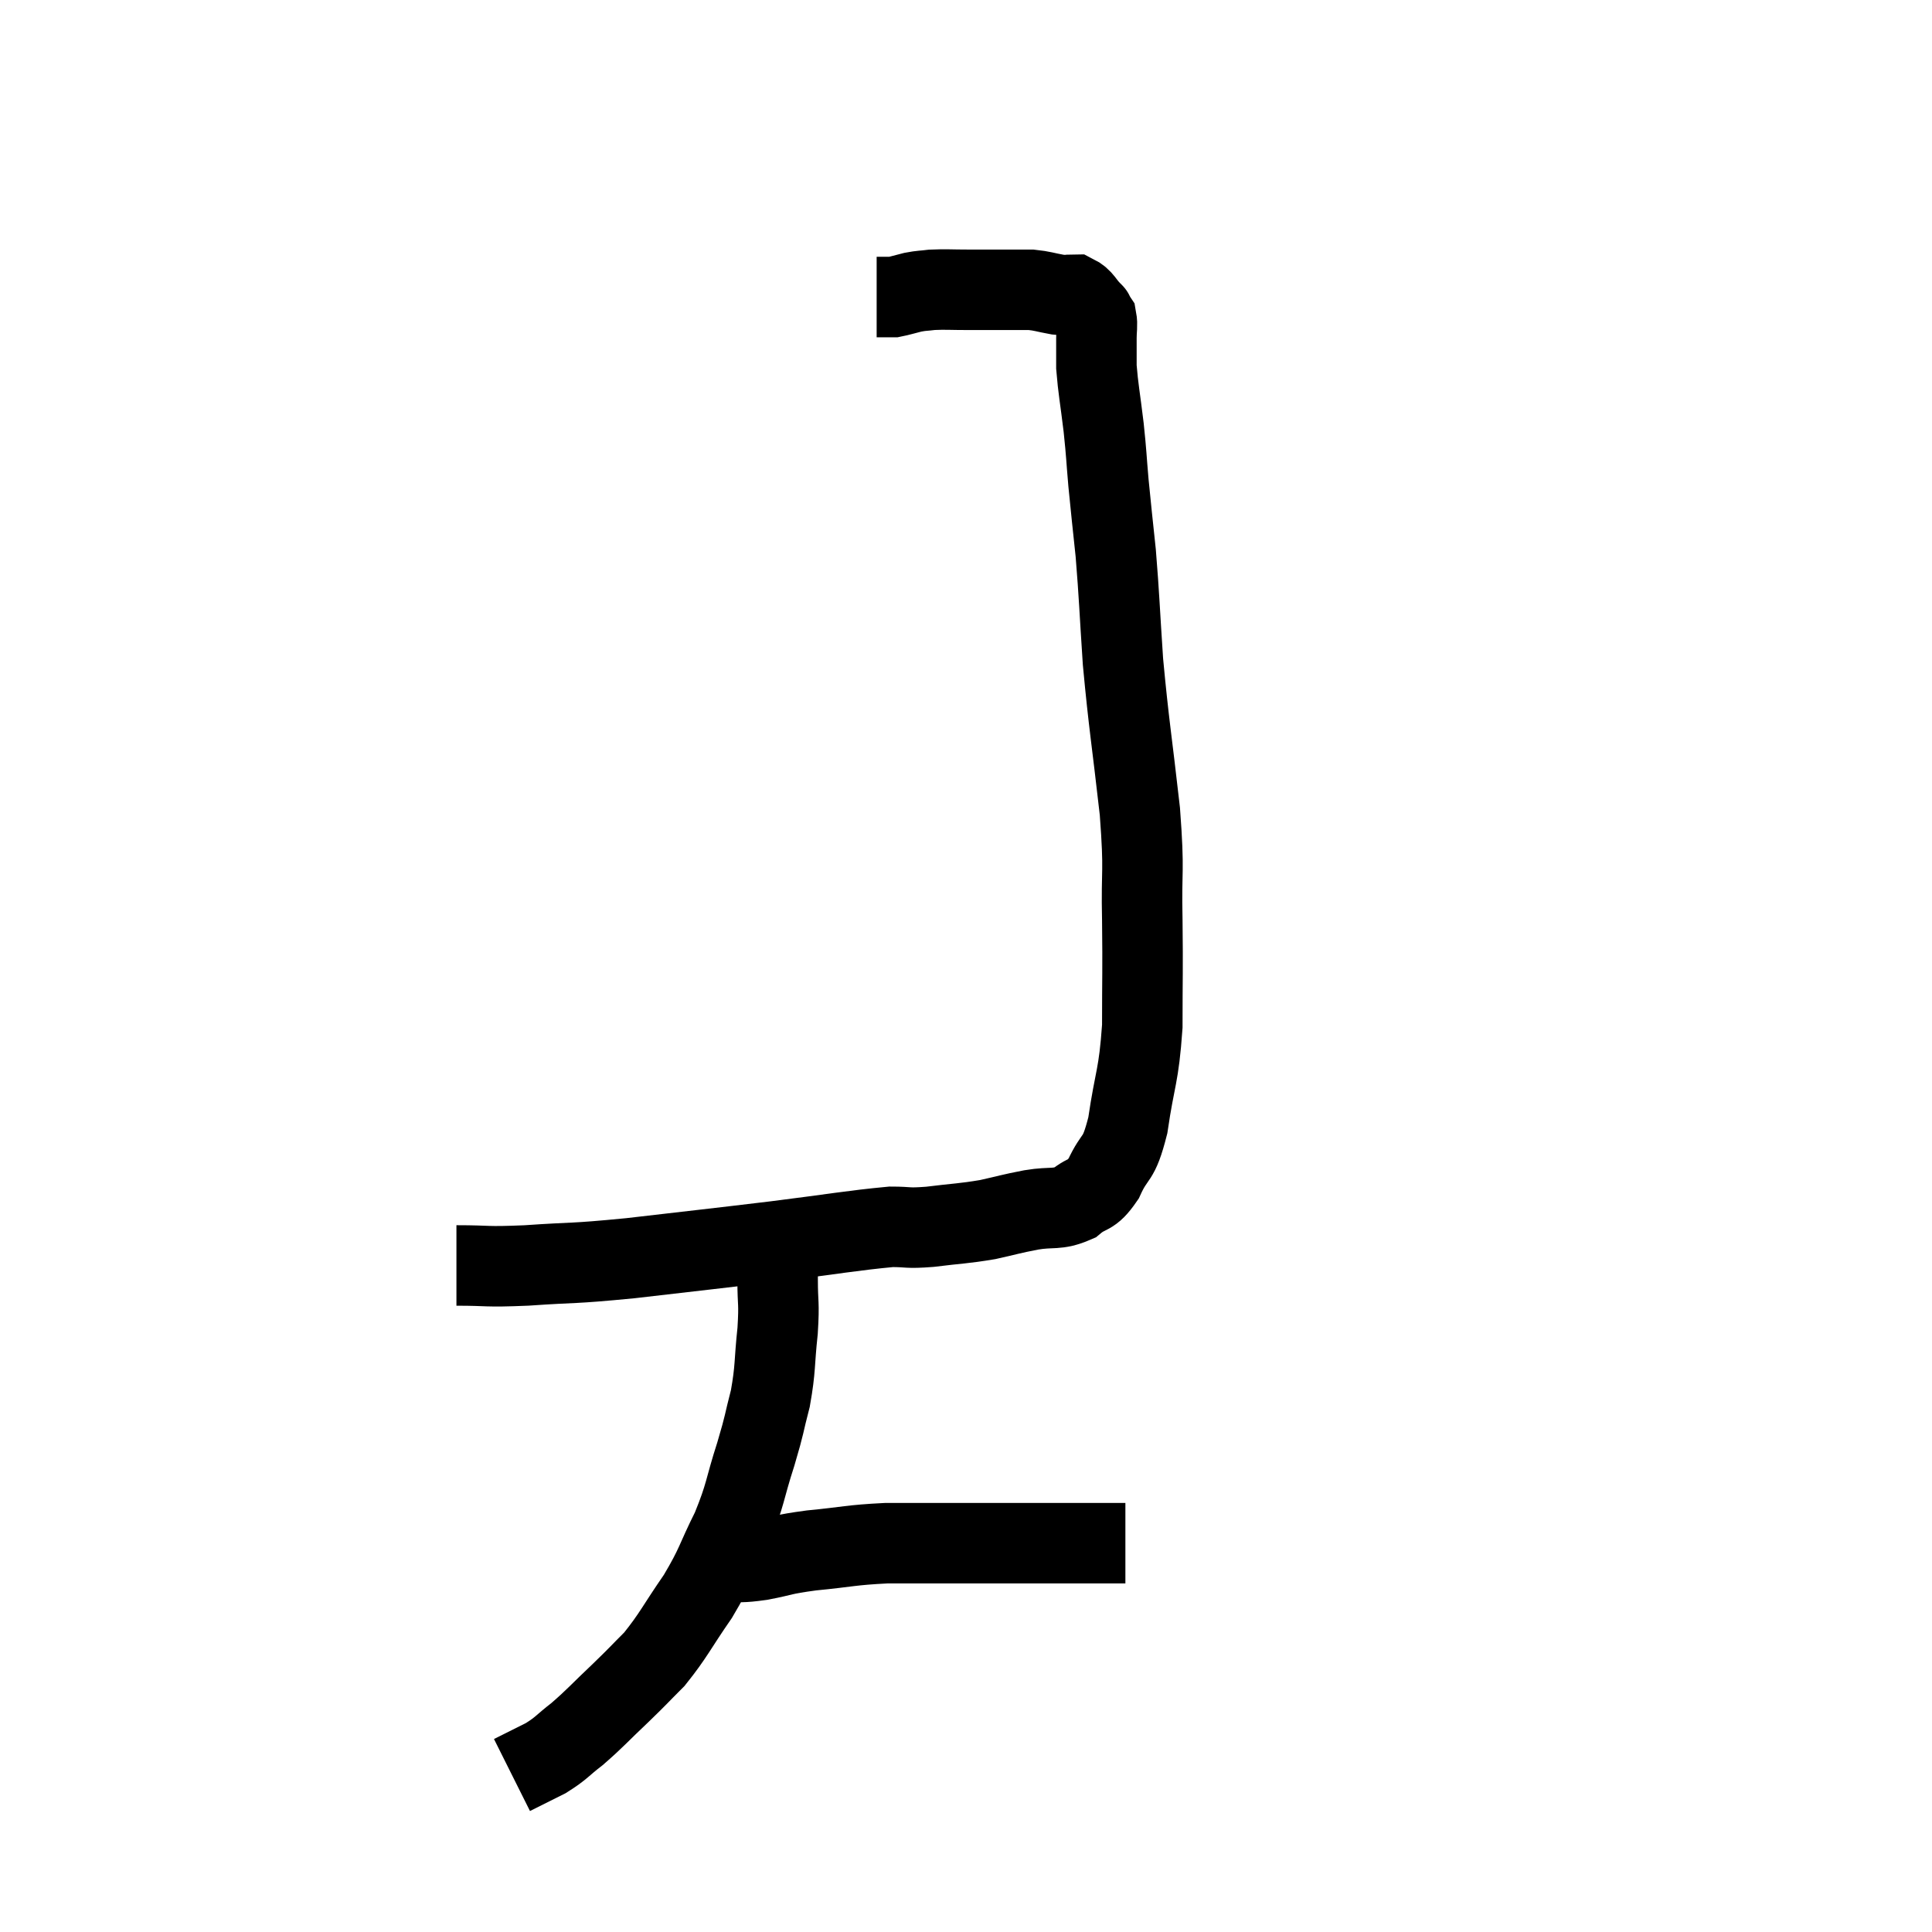 <svg width="48" height="48" viewBox="0 0 48 48" xmlns="http://www.w3.org/2000/svg"><path d="M 11.34 31.44 C 12.21 31.44, 12 31.485, 13.08 31.44 C 14.37 31.35, 14.115 31.41, 15.66 31.26 C 17.46 31.05, 17.64 31.035, 19.26 30.84 C 20.7 30.66, 21.18 30.57, 22.14 30.48 C 22.62 30.48, 22.5 30.525, 23.1 30.48 C 23.82 30.39, 23.91 30.405, 24.54 30.3 C 25.08 30.18, 25.08 30.165, 25.62 30.06 C 26.16 29.97, 26.25 30.075, 26.7 29.88 C 27.06 29.58, 27.09 29.76, 27.42 29.28 C 27.72 28.62, 27.78 28.905, 28.02 27.96 C 28.2 26.73, 28.29 26.775, 28.38 25.5 C 28.38 24.18, 28.395 24.195, 28.38 22.86 C 28.35 21.51, 28.44 21.765, 28.32 20.16 C 28.11 18.3, 28.05 18.045, 27.9 16.44 C 27.81 15.09, 27.81 14.85, 27.72 13.74 C 27.63 12.87, 27.615 12.78, 27.54 12 C 27.48 11.31, 27.495 11.34, 27.42 10.62 C 27.33 9.87, 27.285 9.675, 27.24 9.12 C 27.24 8.76, 27.24 8.7, 27.24 8.4 C 27.24 8.16, 27.27 8.085, 27.24 7.92 C 27.18 7.83, 27.15 7.785, 27.12 7.74 C 27.12 7.74, 27.225 7.845, 27.12 7.74 C 26.91 7.53, 26.91 7.425, 26.7 7.32 C 26.49 7.32, 26.55 7.35, 26.28 7.32 C 25.95 7.26, 25.905 7.23, 25.62 7.2 C 25.38 7.2, 25.53 7.2, 25.14 7.2 C 24.6 7.2, 24.555 7.2, 24.06 7.2 C 23.61 7.2, 23.505 7.185, 23.16 7.2 C 22.92 7.23, 22.92 7.215, 22.68 7.26 C 22.44 7.32, 22.35 7.35, 22.2 7.38 C 22.14 7.38, 22.155 7.38, 22.08 7.38 C 21.99 7.38, 21.945 7.38, 21.9 7.38 C 21.9 7.38, 21.93 7.38, 21.9 7.38 L 21.78 7.38" fill="none" stroke="black" stroke-width="2"></path><path d="M 19.32 30.9 C 19.32 31.35, 19.32 31.26, 19.32 31.8 C 19.32 32.43, 19.365 32.325, 19.32 33.06 C 19.23 33.9, 19.275 33.975, 19.14 34.74 C 18.96 35.43, 19.02 35.31, 18.78 36.12 C 18.48 37.05, 18.54 37.095, 18.18 37.98 C 17.76 38.82, 17.82 38.85, 17.34 39.66 C 16.8 40.44, 16.74 40.62, 16.26 41.22 C 15.84 41.64, 15.9 41.595, 15.42 42.06 C 14.88 42.57, 14.805 42.675, 14.34 43.08 C 13.95 43.38, 13.965 43.425, 13.56 43.68 C 13.14 43.89, 12.93 43.995, 12.72 44.1 C 12.72 44.1, 12.72 44.1, 12.72 44.1 L 12.72 44.1" fill="none" stroke="black" stroke-width="2"></path><path d="M 17.64 38.88 C 17.82 38.85, 17.685 38.85, 18 38.82 C 18.45 38.79, 18.36 38.835, 18.9 38.76 C 19.53 38.64, 19.38 38.625, 20.16 38.52 C 21.09 38.43, 21.12 38.385, 22.02 38.34 C 22.89 38.34, 23.07 38.34, 23.76 38.34 C 24.27 38.34, 24.195 38.34, 24.78 38.34 C 25.44 38.34, 25.425 38.34, 26.1 38.34 C 26.79 38.34, 27.015 38.34, 27.48 38.34 C 27.72 38.34, 27.84 38.34, 27.96 38.34 L 27.96 38.34" fill="none" stroke="black" stroke-width="2"></path></svg>
